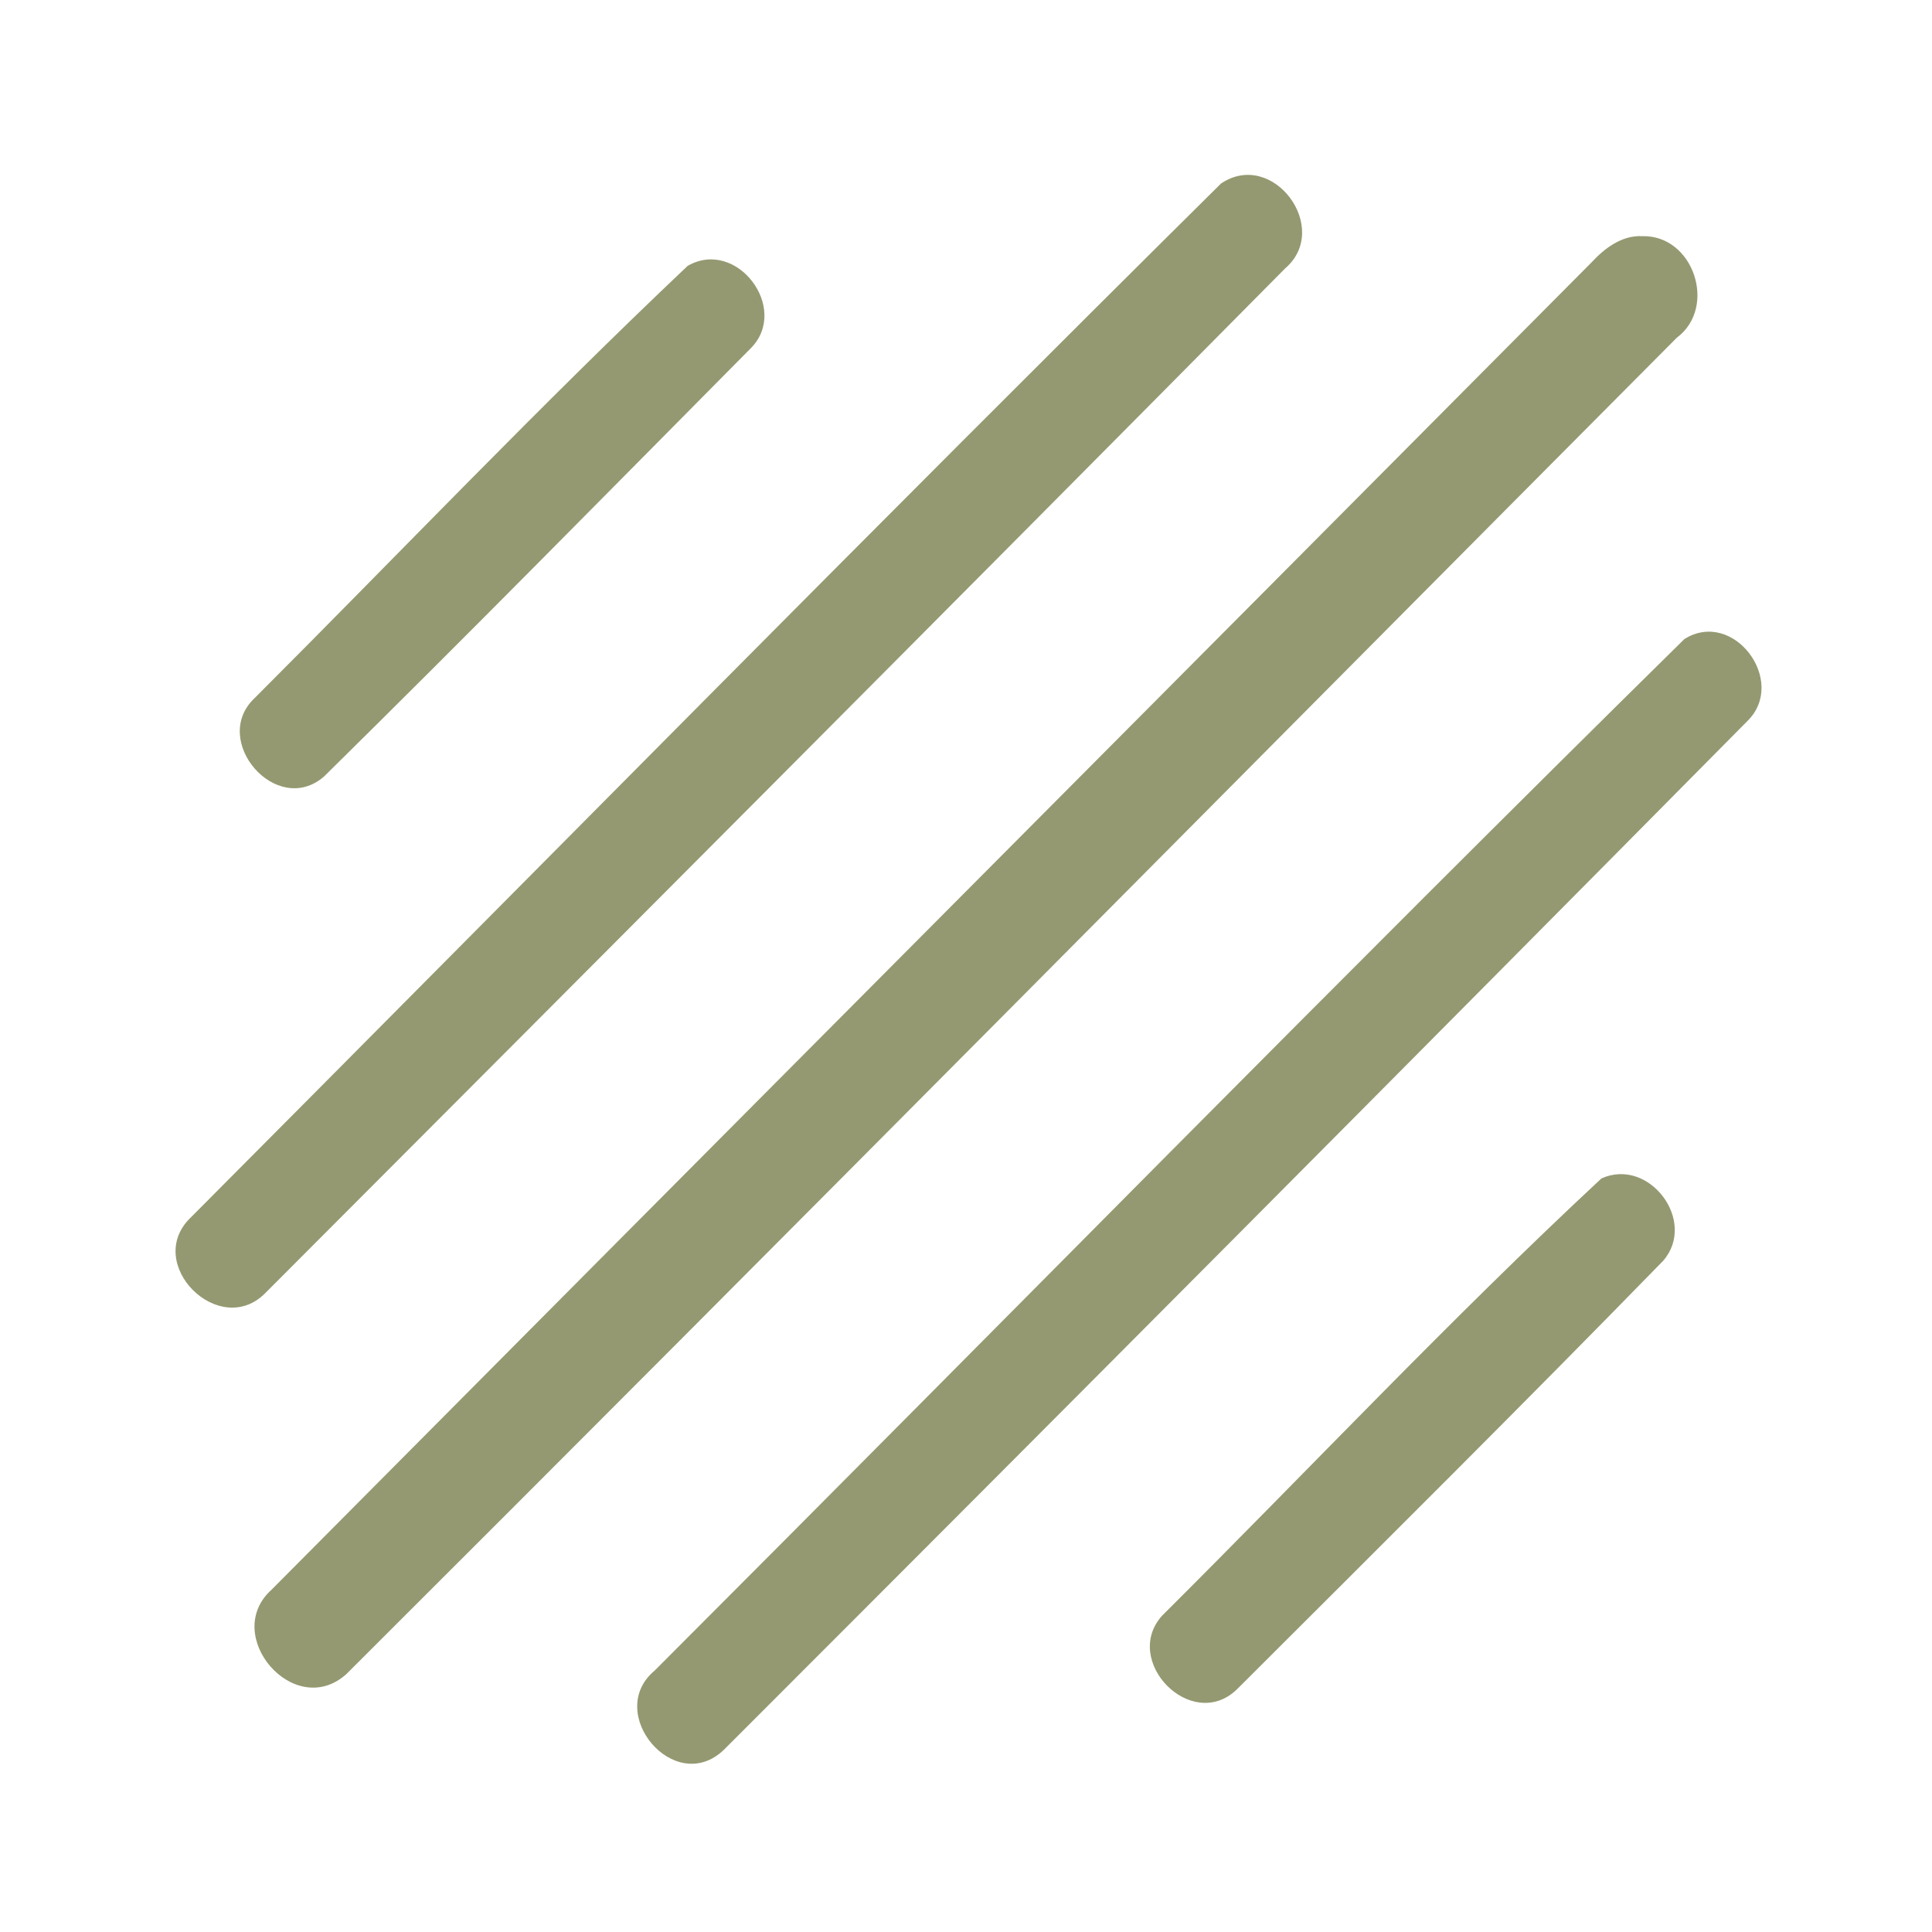 <?xml version="1.0" encoding="UTF-8" ?>
<!DOCTYPE svg PUBLIC "-//W3C//DTD SVG 1.1//EN" "http://www.w3.org/Graphics/SVG/1.1/DTD/svg11.dtd">
<svg width="192pt" height="192pt" viewBox="0 0 192 192" version="1.1" xmlns="http://www.w3.org/2000/svg">
<g id="#959971ff">
<path fill="#959971" opacity="1.00" d=" M 121.34 18.24 C 126.50 14.76 132.36 22.70 127.71 26.68 C 94.03 60.70 60.22 94.58 26.41 128.46 C 21.83 133.19 14.15 125.54 18.99 120.96 C 53.09 86.71 87.01 52.25 121.34 18.24 Z" />
<path fill="#959971" opacity="1.00" d=" M 163.22 23.47 C 168.31 23.35 170.69 30.54 166.64 33.56 C 122.57 77.84 78.64 122.27 34.41 166.38 C 29.24 171.00 21.95 162.50 26.99 157.98 C 70.68 114.00 114.43 70.09 158.12 26.12 C 159.44 24.69 161.16 23.36 163.22 23.47 Z" />
<path fill="#959971" opacity="1.00" d=" M 68.34 26.42 C 73.21 23.62 78.51 30.65 74.63 34.59 C 60.53 48.82 46.47 63.12 32.20 77.17 C 27.48 81.27 20.84 73.56 25.31 69.37 C 39.63 55.05 53.65 40.32 68.34 26.42 Z" />
<path fill="#959971" opacity="1.00" d=" M 167.39 63.51 C 172.27 60.45 177.65 67.69 173.68 71.63 C 139.85 105.82 105.92 139.92 71.91 173.92 C 67.02 178.55 60.05 170.21 65.05 166.03 C 99.18 131.88 133.00 97.37 167.39 63.51 Z" />
<path fill="#959971" opacity="1.00" d=" M 159.15 117.11 C 163.89 114.97 168.71 121.37 165.28 125.30 C 151.30 139.64 137.07 153.76 122.90 167.91 C 118.38 172.21 111.41 165.01 115.52 160.53 C 130.05 146.07 144.16 131.06 159.15 117.11 Z" />
</g>
</svg>
